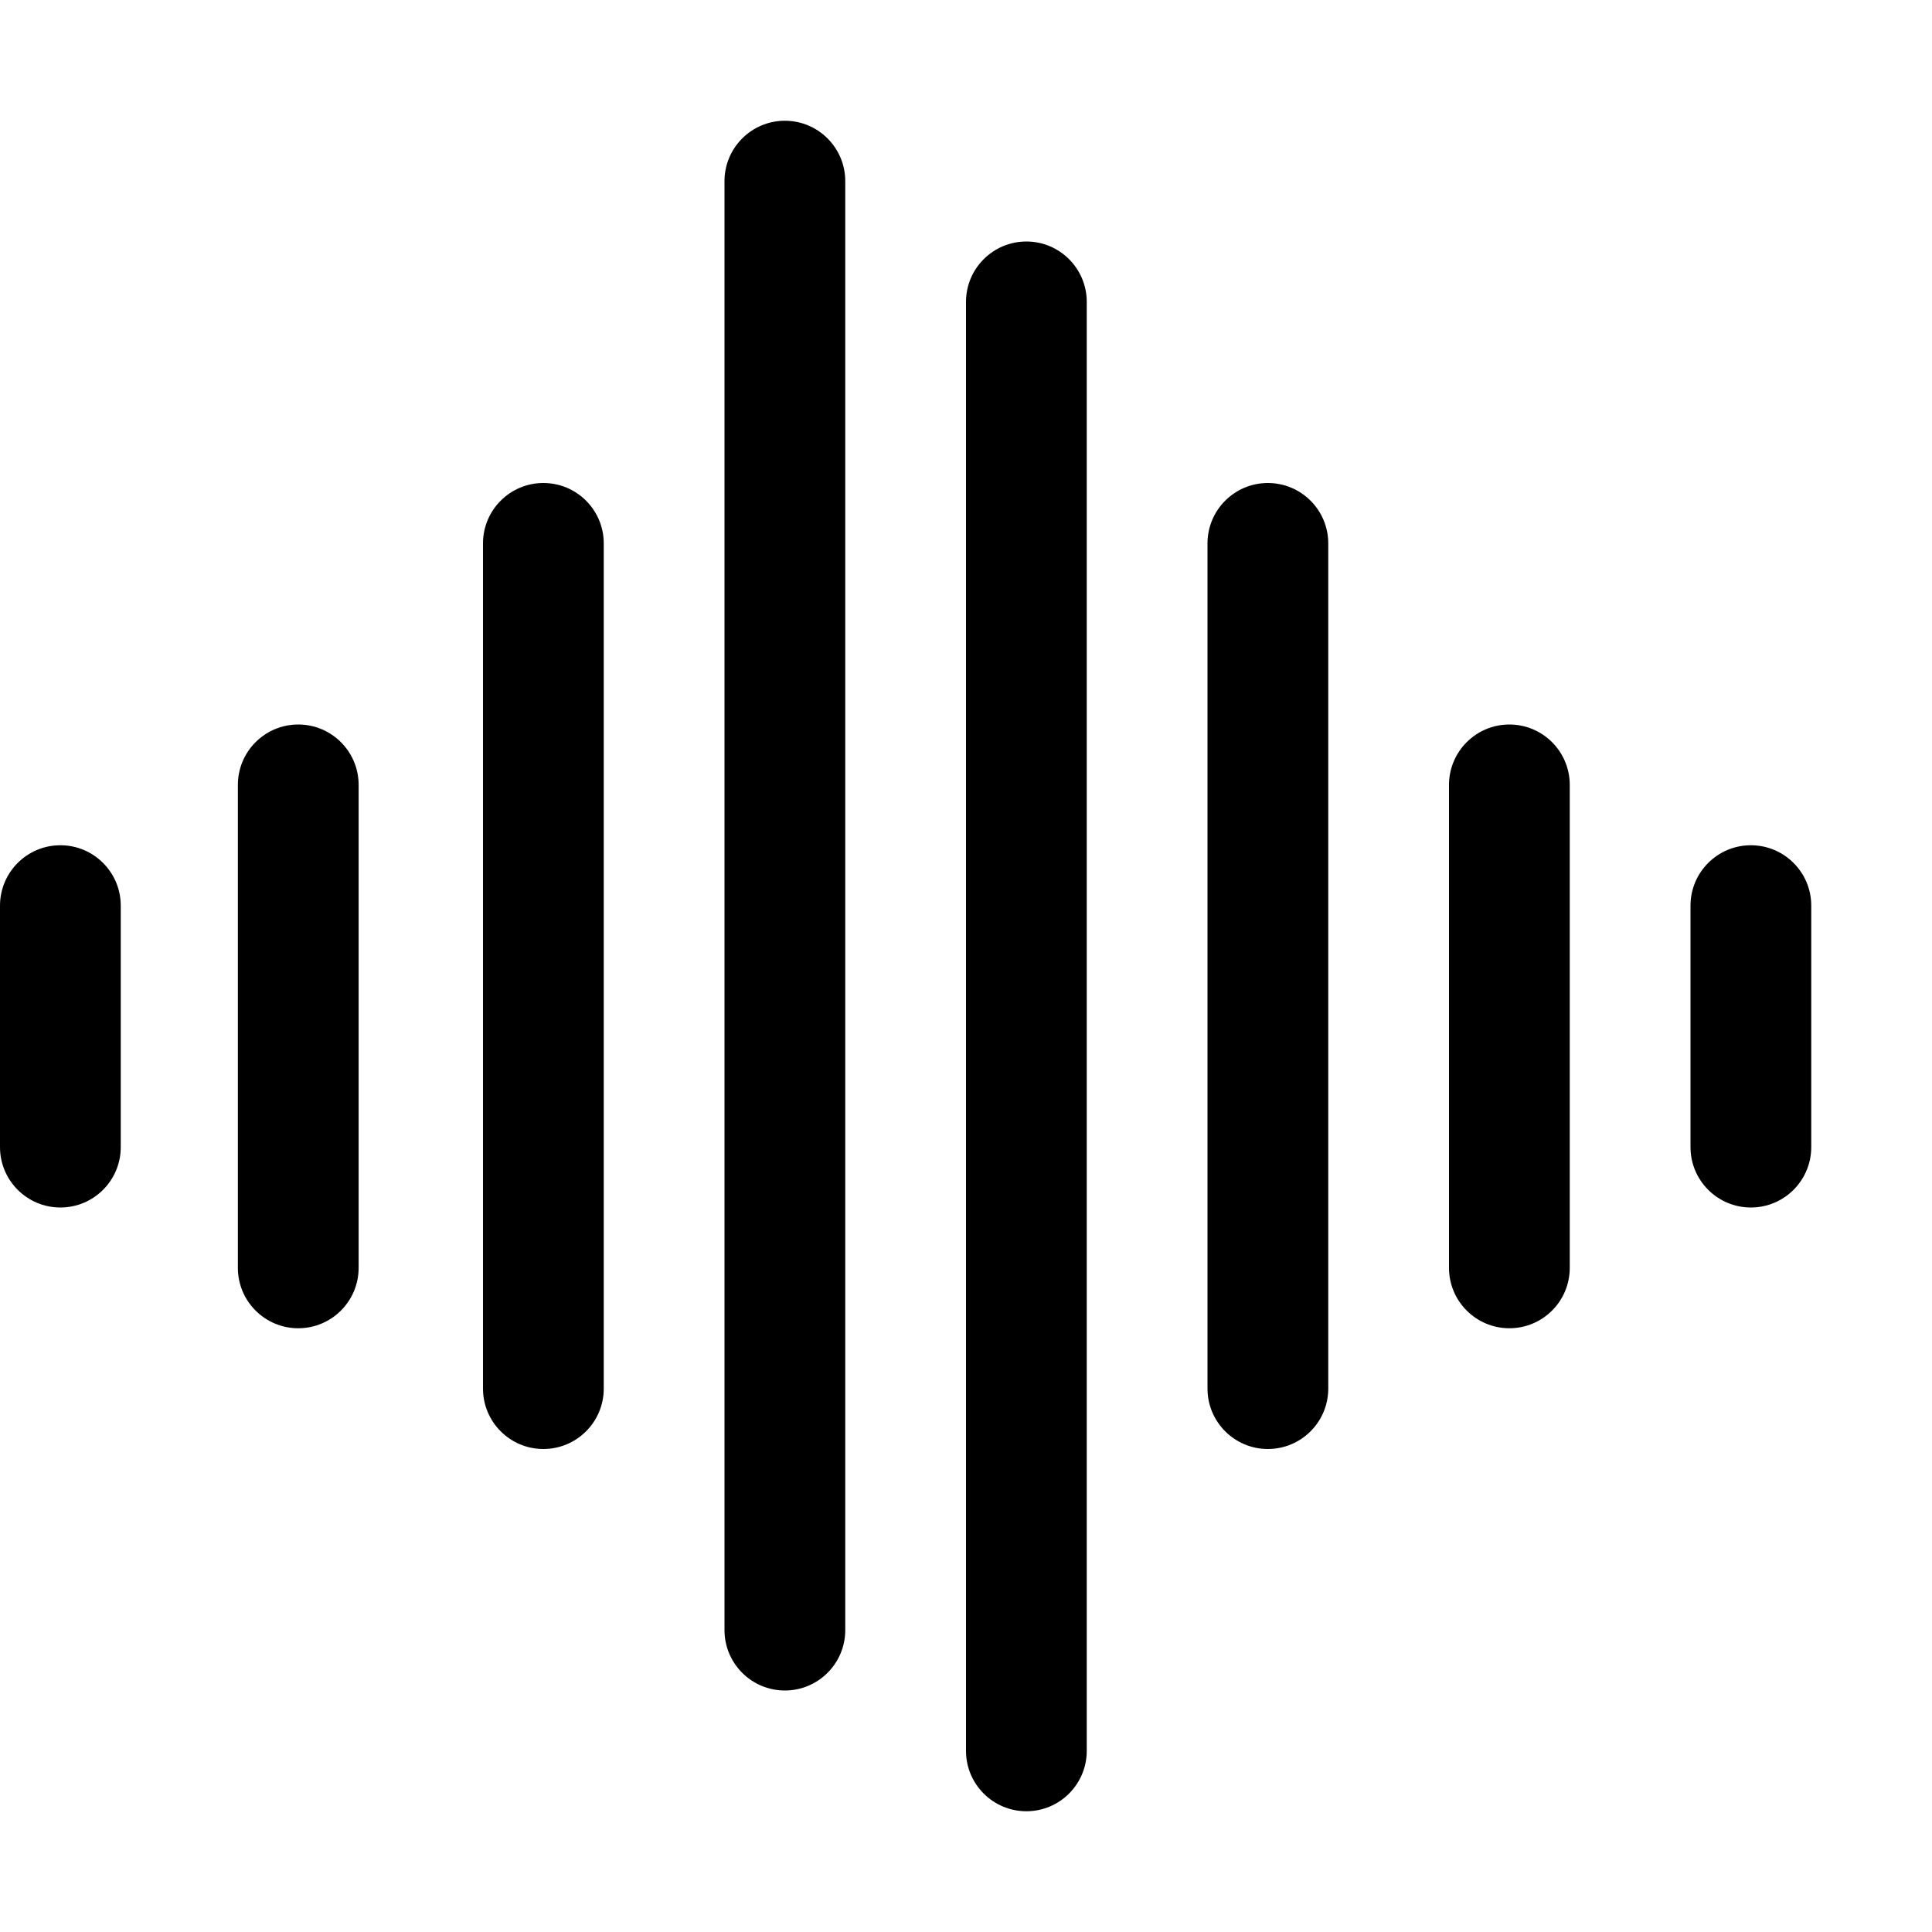 <svg viewBox="0 0 16 16" xmlns="http://www.w3.org/2000/svg">
<path d="M7 1.5C7 1.224 6.776 1 6.5 1C6.224 1 6 1.224 6 1.5V13.5C6 13.776 6.224 14 6.5 14C6.776 14 7 13.776 7 13.5V1.5ZM9 2.5C9 2.224 8.776 2 8.5 2C8.224 2 8 2.224 8 2.5V14.5C8 14.776 8.224 15 8.5 15C8.776 15 9 14.776 9 14.5V2.5ZM4.5 4C4.776 4 5 4.224 5 4.5V11.5C5 11.776 4.776 12 4.5 12C4.224 12 4 11.776 4 11.5V4.5C4 4.224 4.224 4 4.5 4ZM2.97 6.5C2.97 6.224 2.746 6 2.47 6C2.194 6 1.97 6.224 1.97 6.5V10.5C1.97 10.776 2.194 11 2.47 11C2.746 11 2.97 10.776 2.97 10.5V6.5ZM0.5 7C0.776 7 1 7.224 1 7.5V9.5C1 9.776 0.776 10 0.5 10C0.224 10 0 9.776 0 9.5V7.5C0 7.224 0.224 7 0.5 7ZM11 4.5C11 4.224 10.776 4 10.5 4C10.224 4 10 4.224 10 4.5V11.5C10 11.776 10.224 12 10.5 12C10.776 12 11 11.776 11 11.5V4.5ZM12.5 6C12.776 6 13 6.224 13 6.5V10.5C13 10.776 12.776 11 12.5 11C12.224 11 12 10.776 12 10.5V6.5C12 6.224 12.224 6 12.5 6ZM15 7.5C15 7.224 14.776 7 14.5 7C14.224 7 14 7.224 14 7.5V9.5C14 9.776 14.224 10 14.5 10C14.776 10 15 9.776 15 9.5V7.5Z"/>
</svg>
